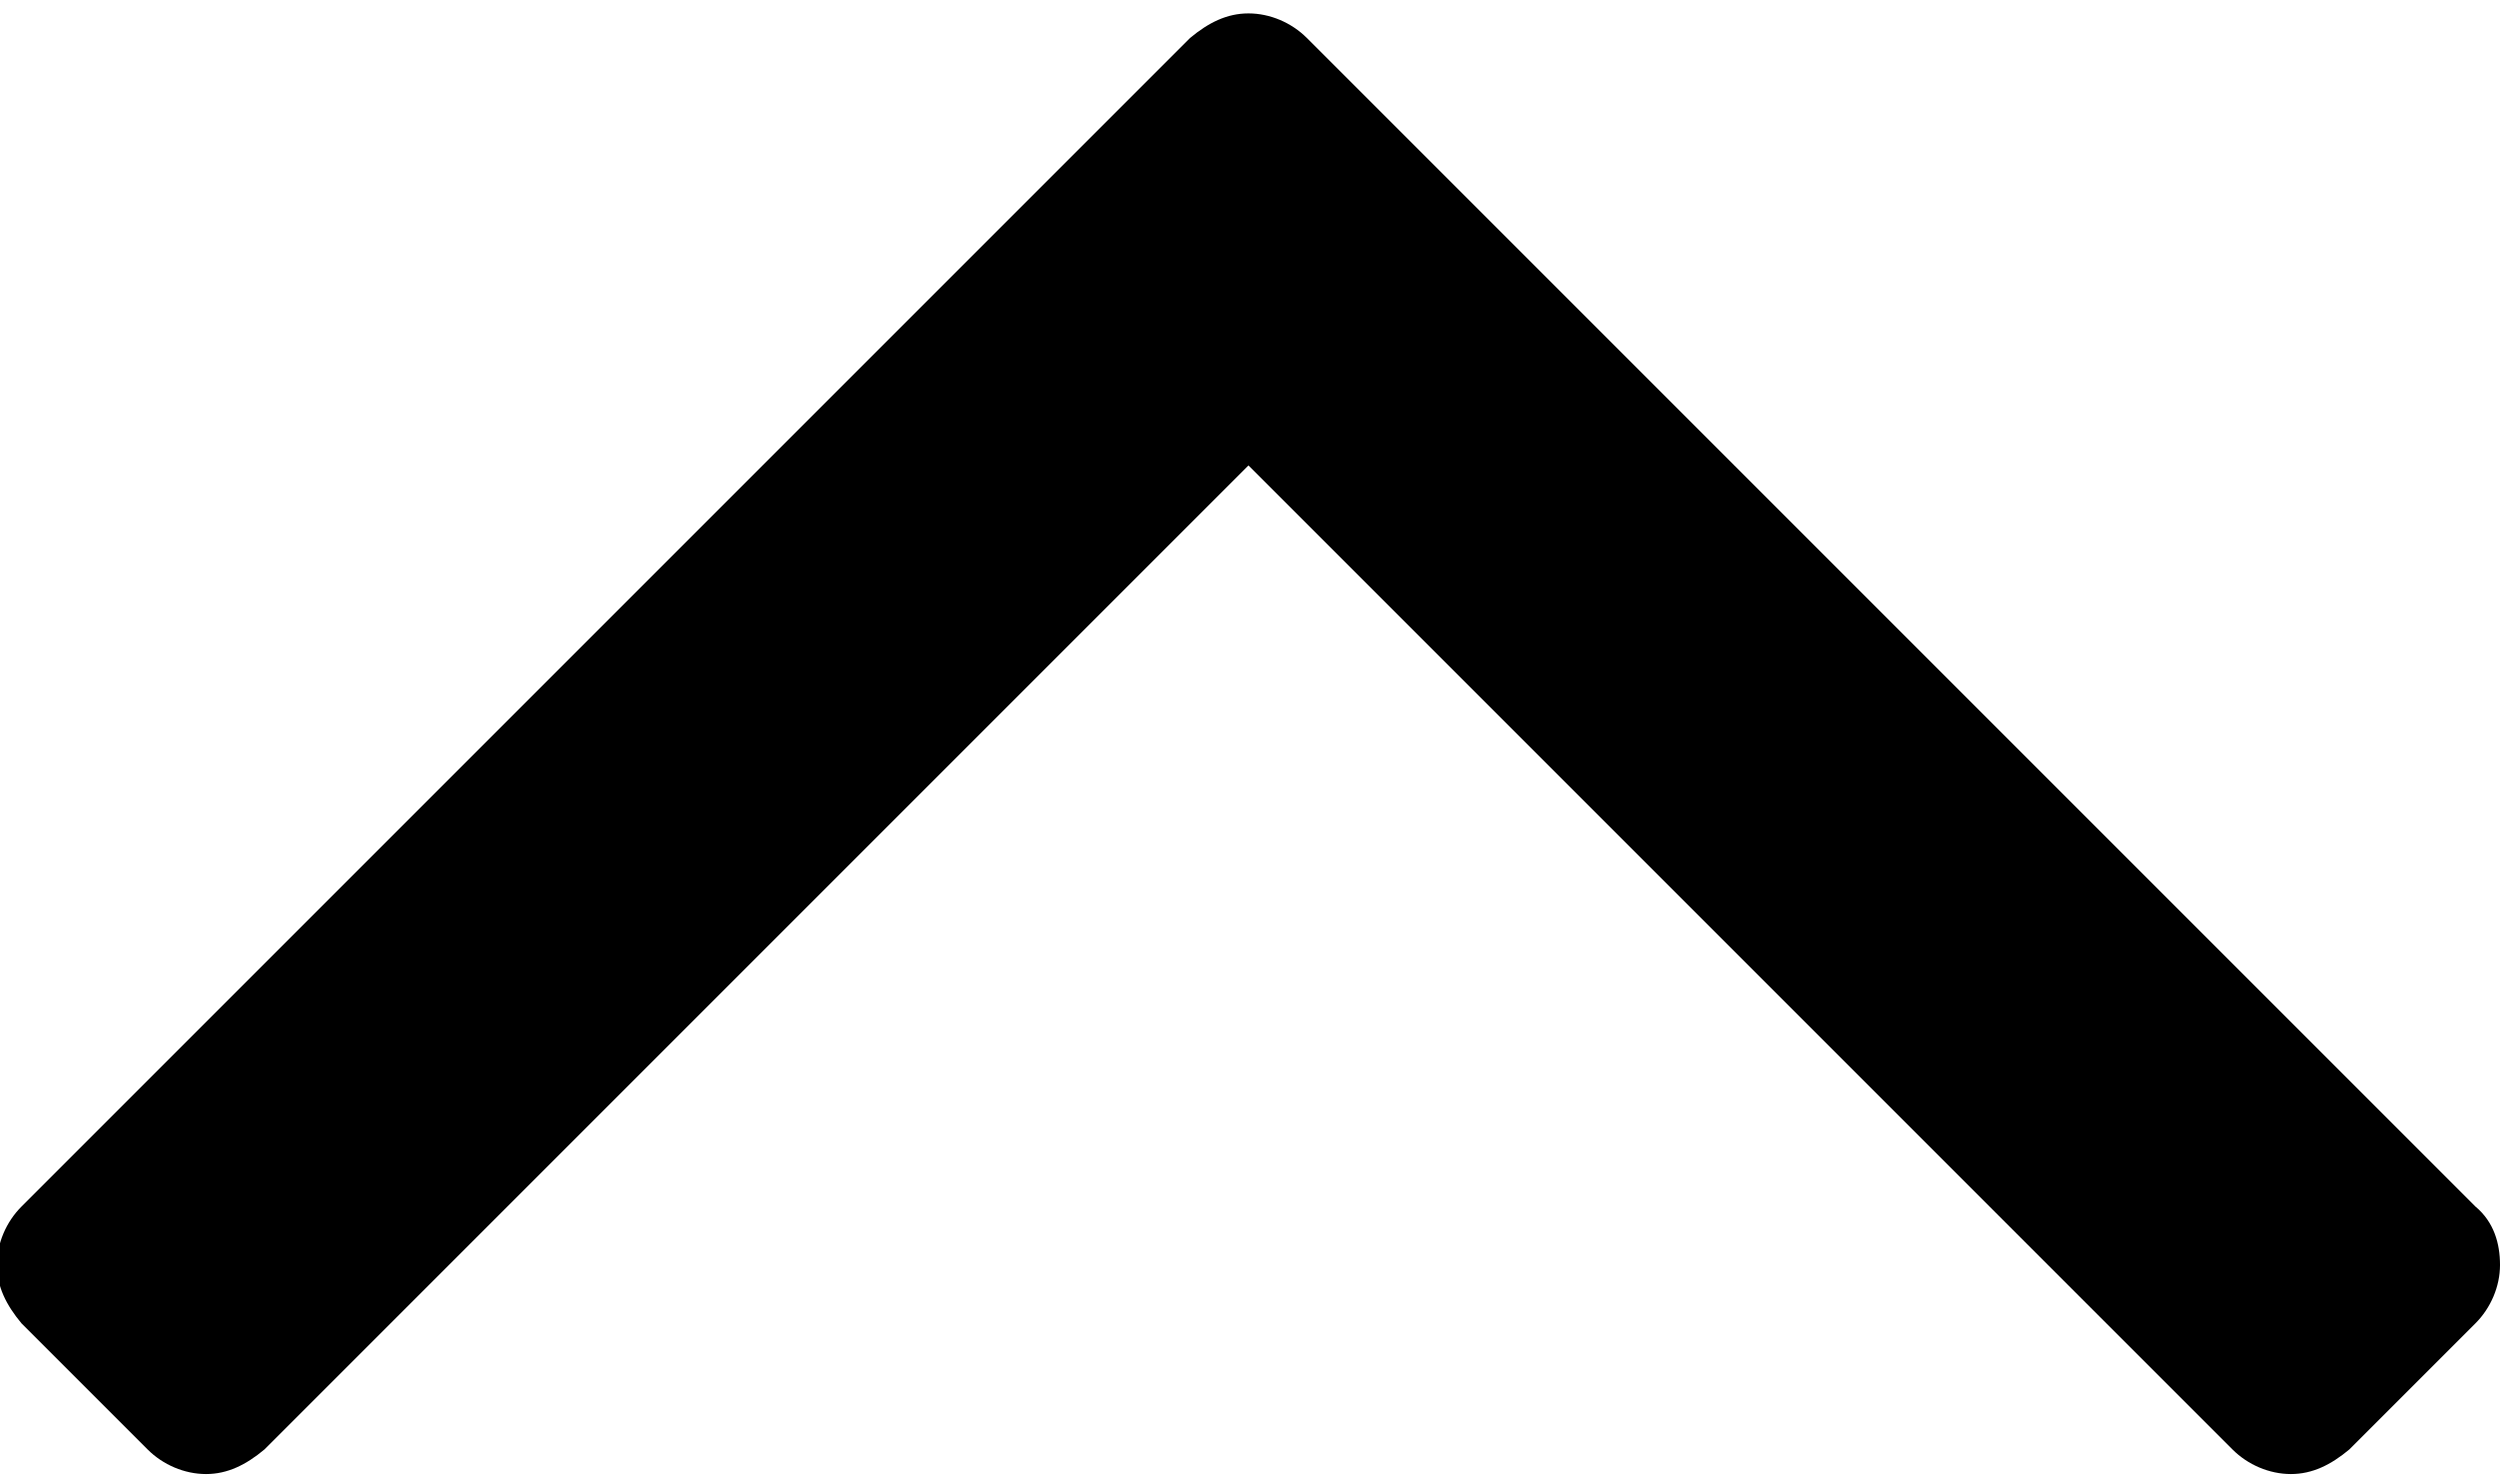 <svg xmlns="http://www.w3.org/2000/svg" width="32" height="19" viewBox="67.3 49.3 81.3 47.4" enable-background="new 67.3 49.3 81.3 47.4"><path d="M147.8 88.1l-38-38c-.5-.5-1.2-.8-1.9-.8s-1.3.3-1.9.8l-38 38c-.5.5-.8 1.2-.8 1.9s.3 1.3.8 1.9l4.1 4.1c.5.5 1.2.8 1.9.8s1.3-.3 1.9-.8l32-32 32 32c.5.5 1.2.8 1.9.8s1.3-.3 1.9-.8l4.1-4.1c.5-.5.8-1.2.8-1.9s-.2-1.4-.8-1.9z"/></svg>
